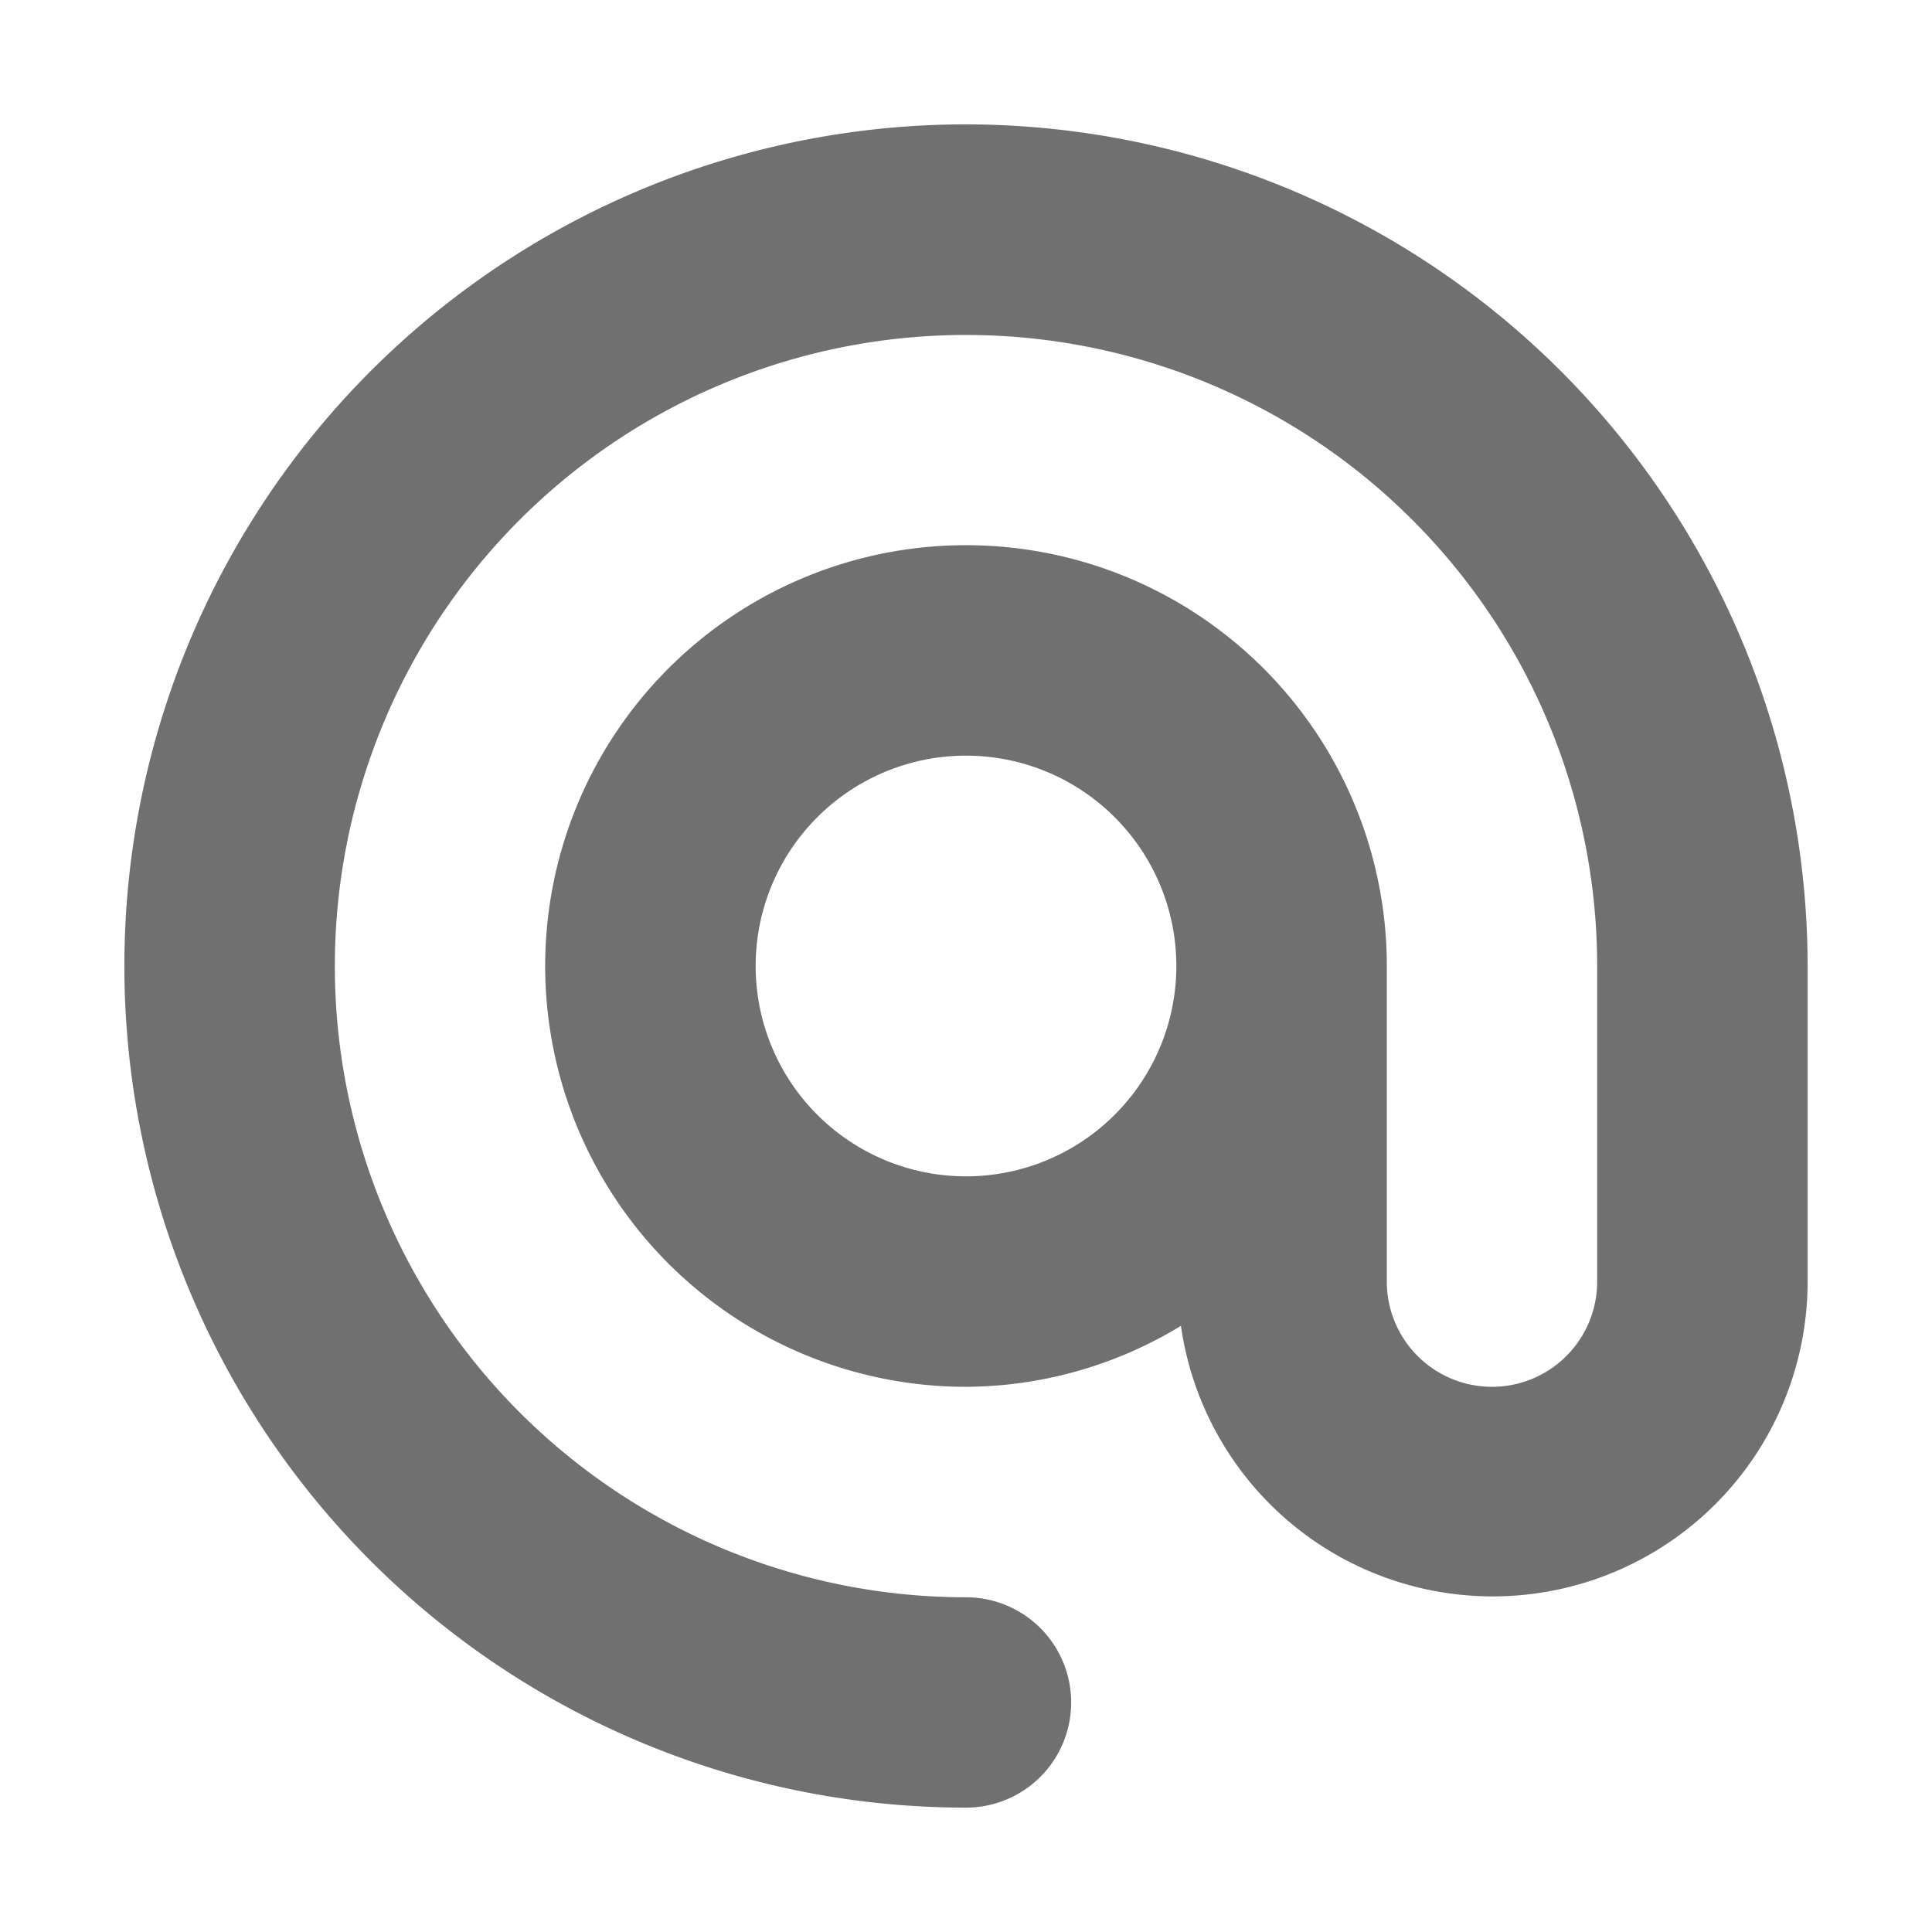 <svg id="Layer_1" data-name="Layer 1" xmlns="http://www.w3.org/2000/svg" width="16" height="16" viewBox="0 0 16 16">
  <defs>
    <style>
      .cls-1 {
        fill: #707070;
      }
    </style>
  </defs>
  <path class="cls-1" d="M8,1.03a6.97,6.97,0,0,0,0,13.94.871.871,0,1,0,0-1.742A5.227,5.227,0,1,1,13.227,8v2.614a.871.871,0,1,1-1.742,0V8a3.485,3.485,0,1,0-3.485,3.485,3.447,3.447,0,0,0,1.78-.505,2.608,2.608,0,0,0,5.19-.366V8A6.977,6.977,0,0,0,8,1.03Zm0,8.712A1.742,1.742,0,1,1,9.742,8,1.742,1.742,0,0,1,8,9.742Z"/>
</svg>
